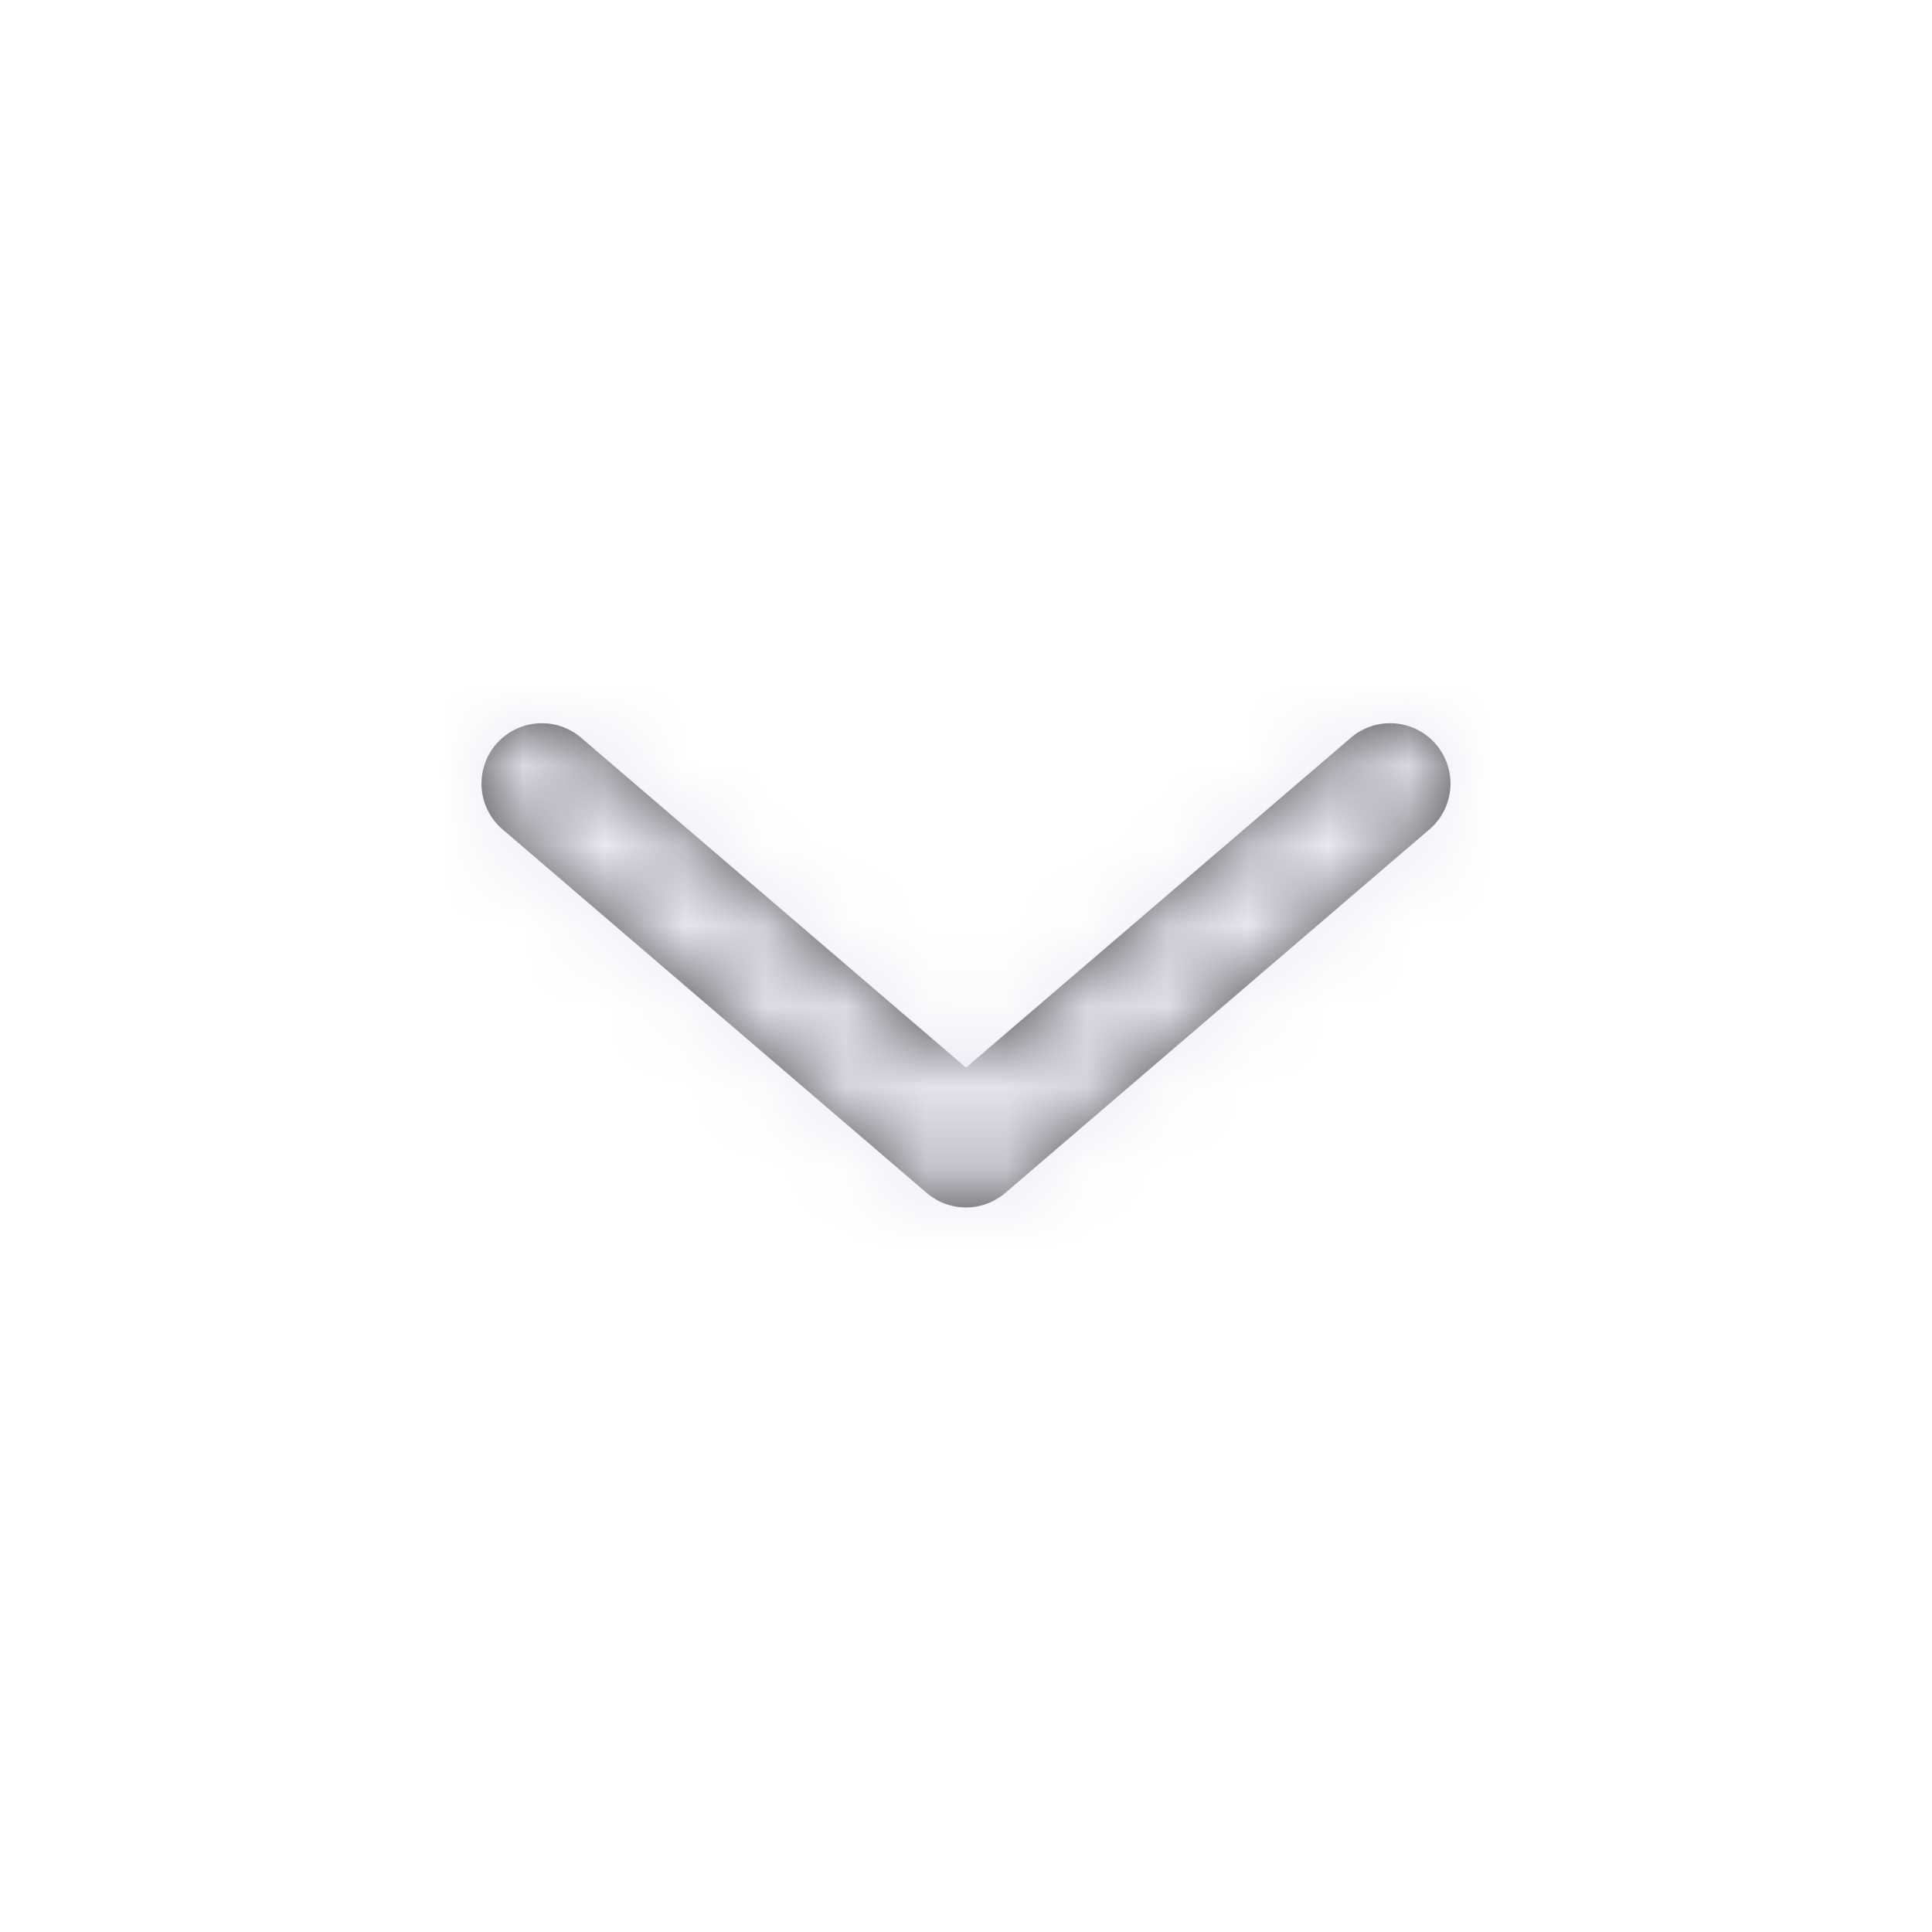 <svg width="24" height="24" xmlns="http://www.w3.org/2000/svg" xmlns:xlink="http://www.w3.org/1999/xlink">
  <defs>
    <path d="M12 13.262l4.762-4.081a.75.75 0 1 1 .976 1.138l-5.25 4.5a.75.75 0 0 1-.976 0l-5.25-4.5a.75.75 0 1 1 .976-1.138L12 13.262z" id="a"/>
  </defs>
  <g fill="none" fill-rule="evenodd">
    <mask id="b" fill="#fff">
      <use xlink:href="#a"/>
    </mask>
    <use fill="#4A4A4A" fill-rule="nonzero" xlink:href="#a"/>
    <g mask="url(#b)" fill="#E9E9F4">
      <path d="M0 0h24v24H0z"/>
    </g>
  </g>
</svg>